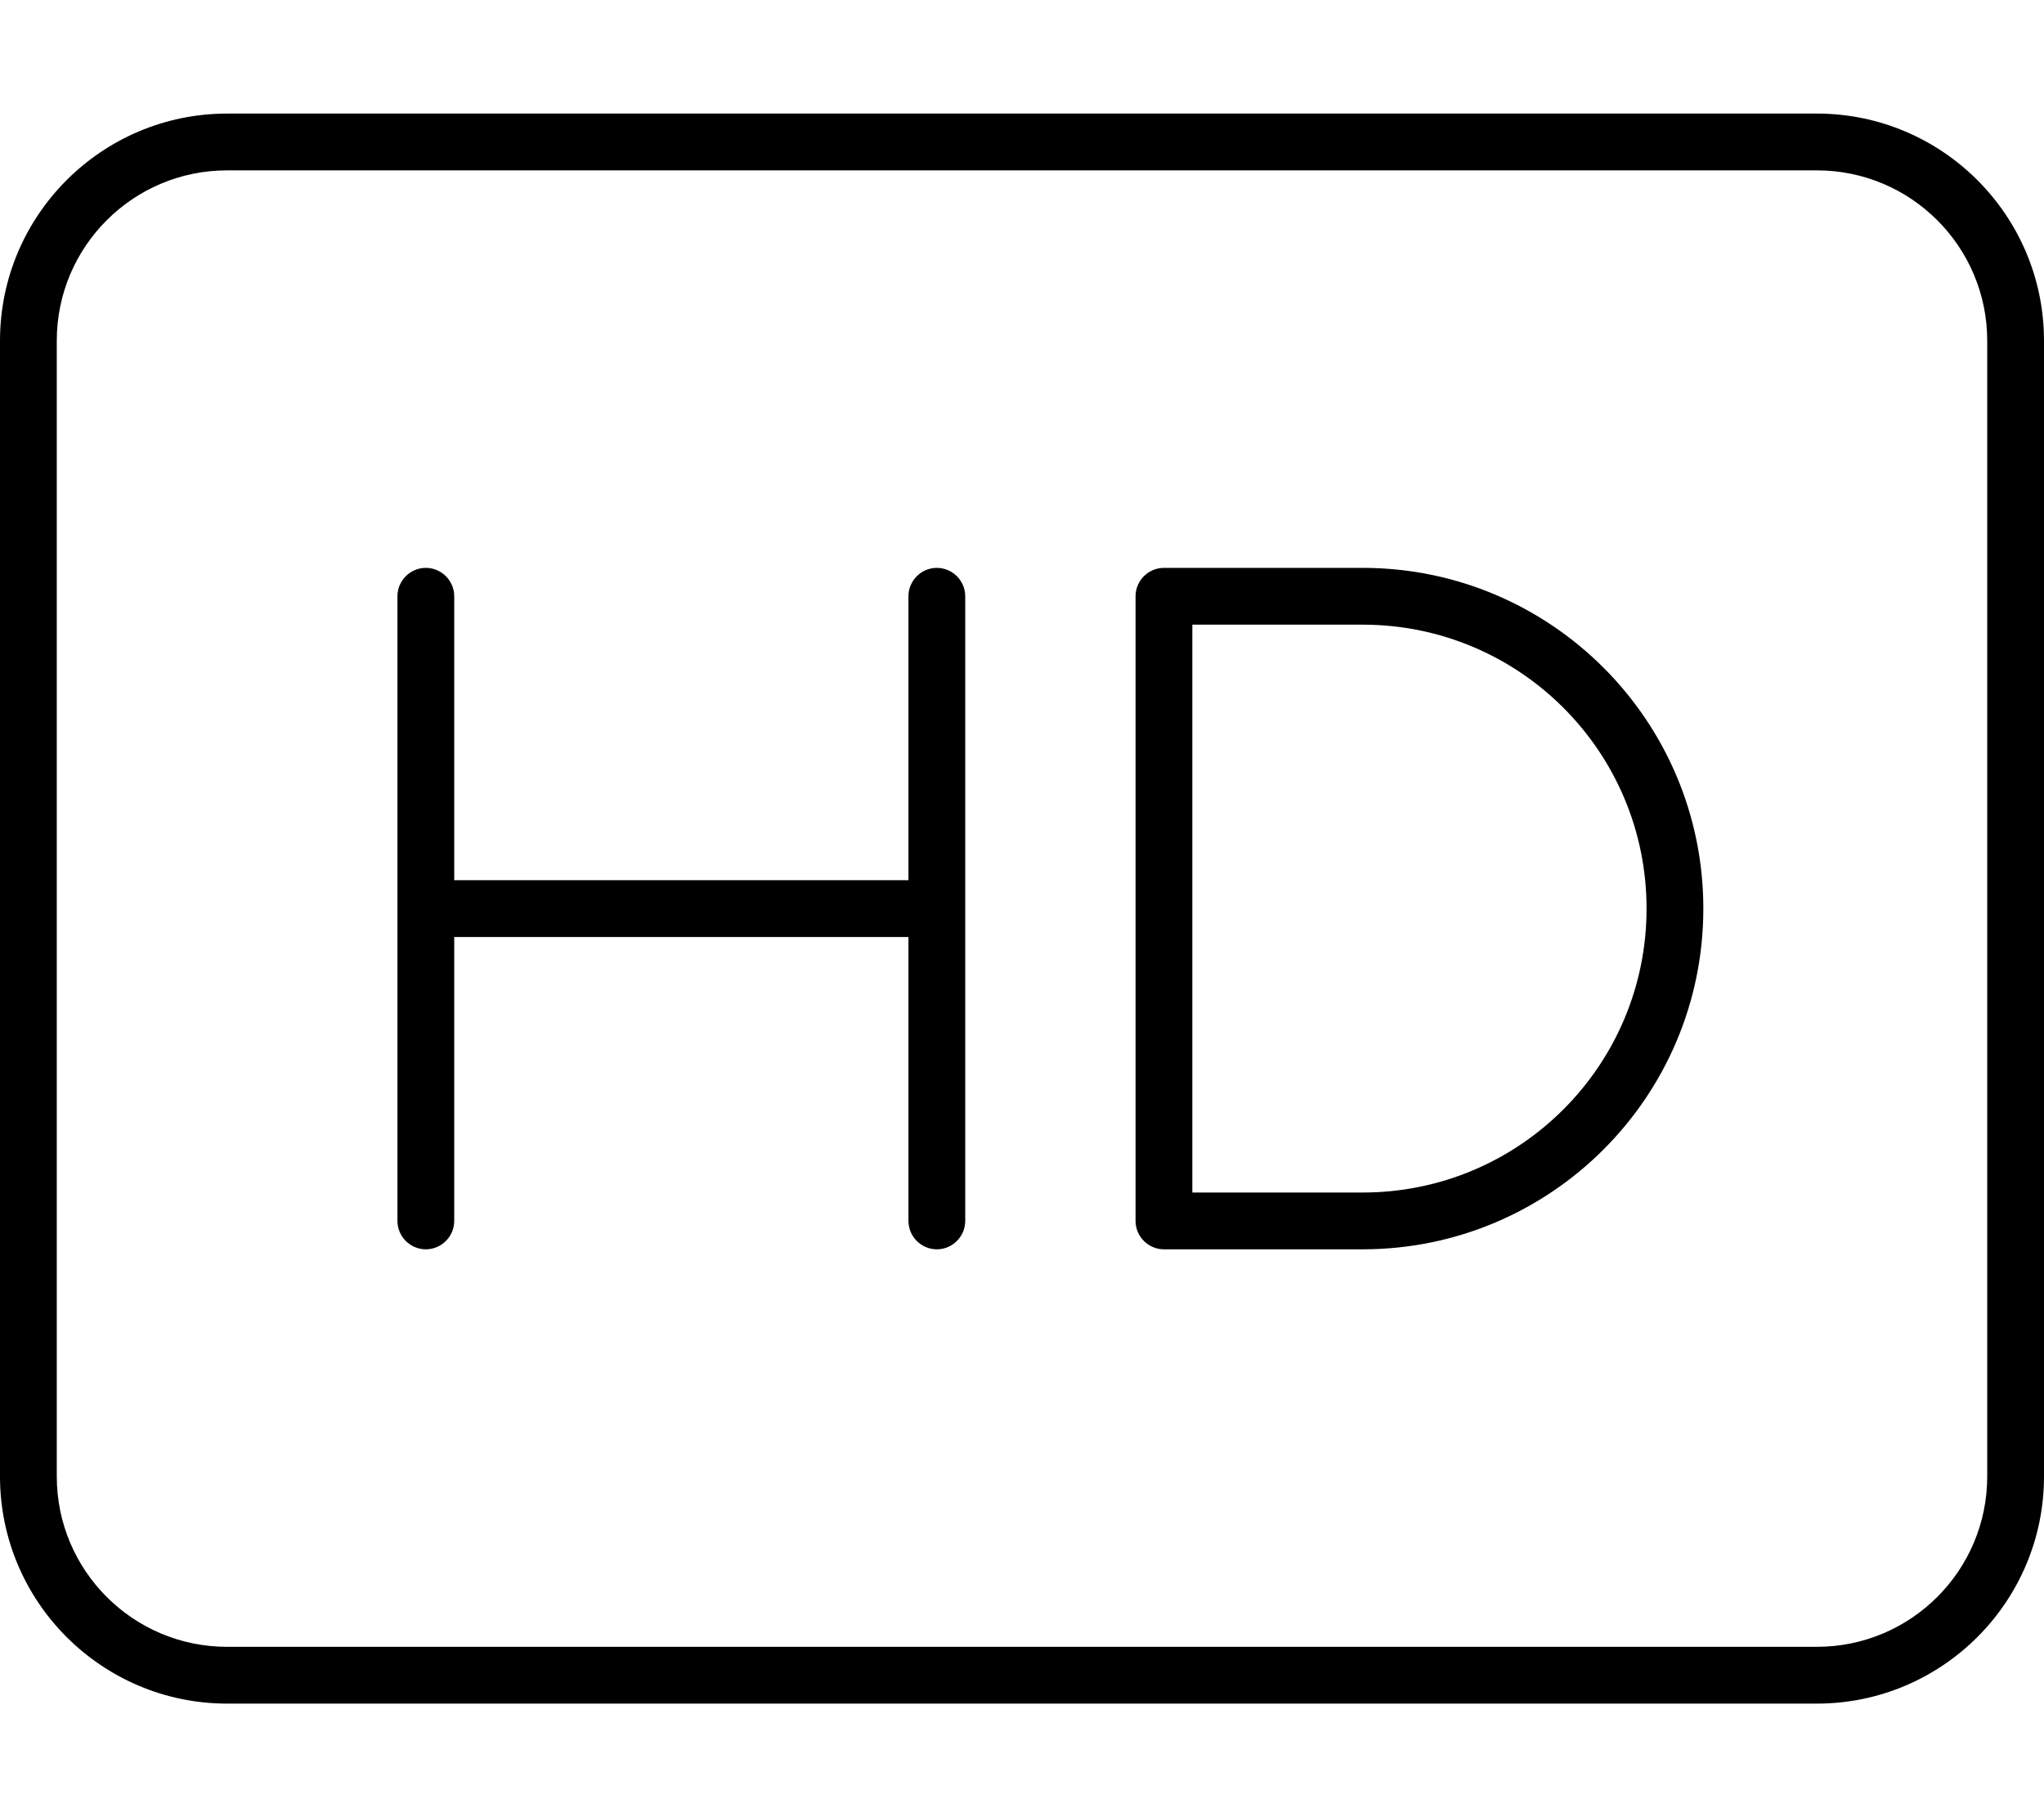 <svg fill="currentColor" xmlns="http://www.w3.org/2000/svg" viewBox="0 0 576 512"><!--! Font Awesome Pro 6.7.2 by @fontawesome - https://fontawesome.com License - https://fontawesome.com/license (Commercial License) Copyright 2024 Fonticons, Inc. --><path d="M512 48c26.5 0 48 21.5 48 48l0 320c0 26.5-21.5 48-48 48L64 464c-26.5 0-48-21.5-48-48L16 96c0-26.5 21.5-48 48-48l448 0zM64 32C28.7 32 0 60.7 0 96L0 416c0 35.3 28.7 64 64 64l448 0c35.3 0 64-28.7 64-64l0-320c0-35.3-28.7-64-64-64L64 32zM320 168l0 176c0 4.4 3.6 8 8 8l56 0c53 0 96-43 96-96s-43-96-96-96l-56 0c-4.4 0-8 3.6-8 8zm64 8c44.2 0 80 35.8 80 80s-35.8 80-80 80l-48 0 0-160 48 0zm-256-8c0-4.4-3.6-8-8-8s-8 3.6-8 8l0 88 0 88c0 4.4 3.6 8 8 8s8-3.6 8-8l0-80 128 0 0 80c0 4.4 3.6 8 8 8s8-3.6 8-8l0-88 0-88c0-4.4-3.6-8-8-8s-8 3.6-8 8l0 80-128 0 0-80z"/></svg>